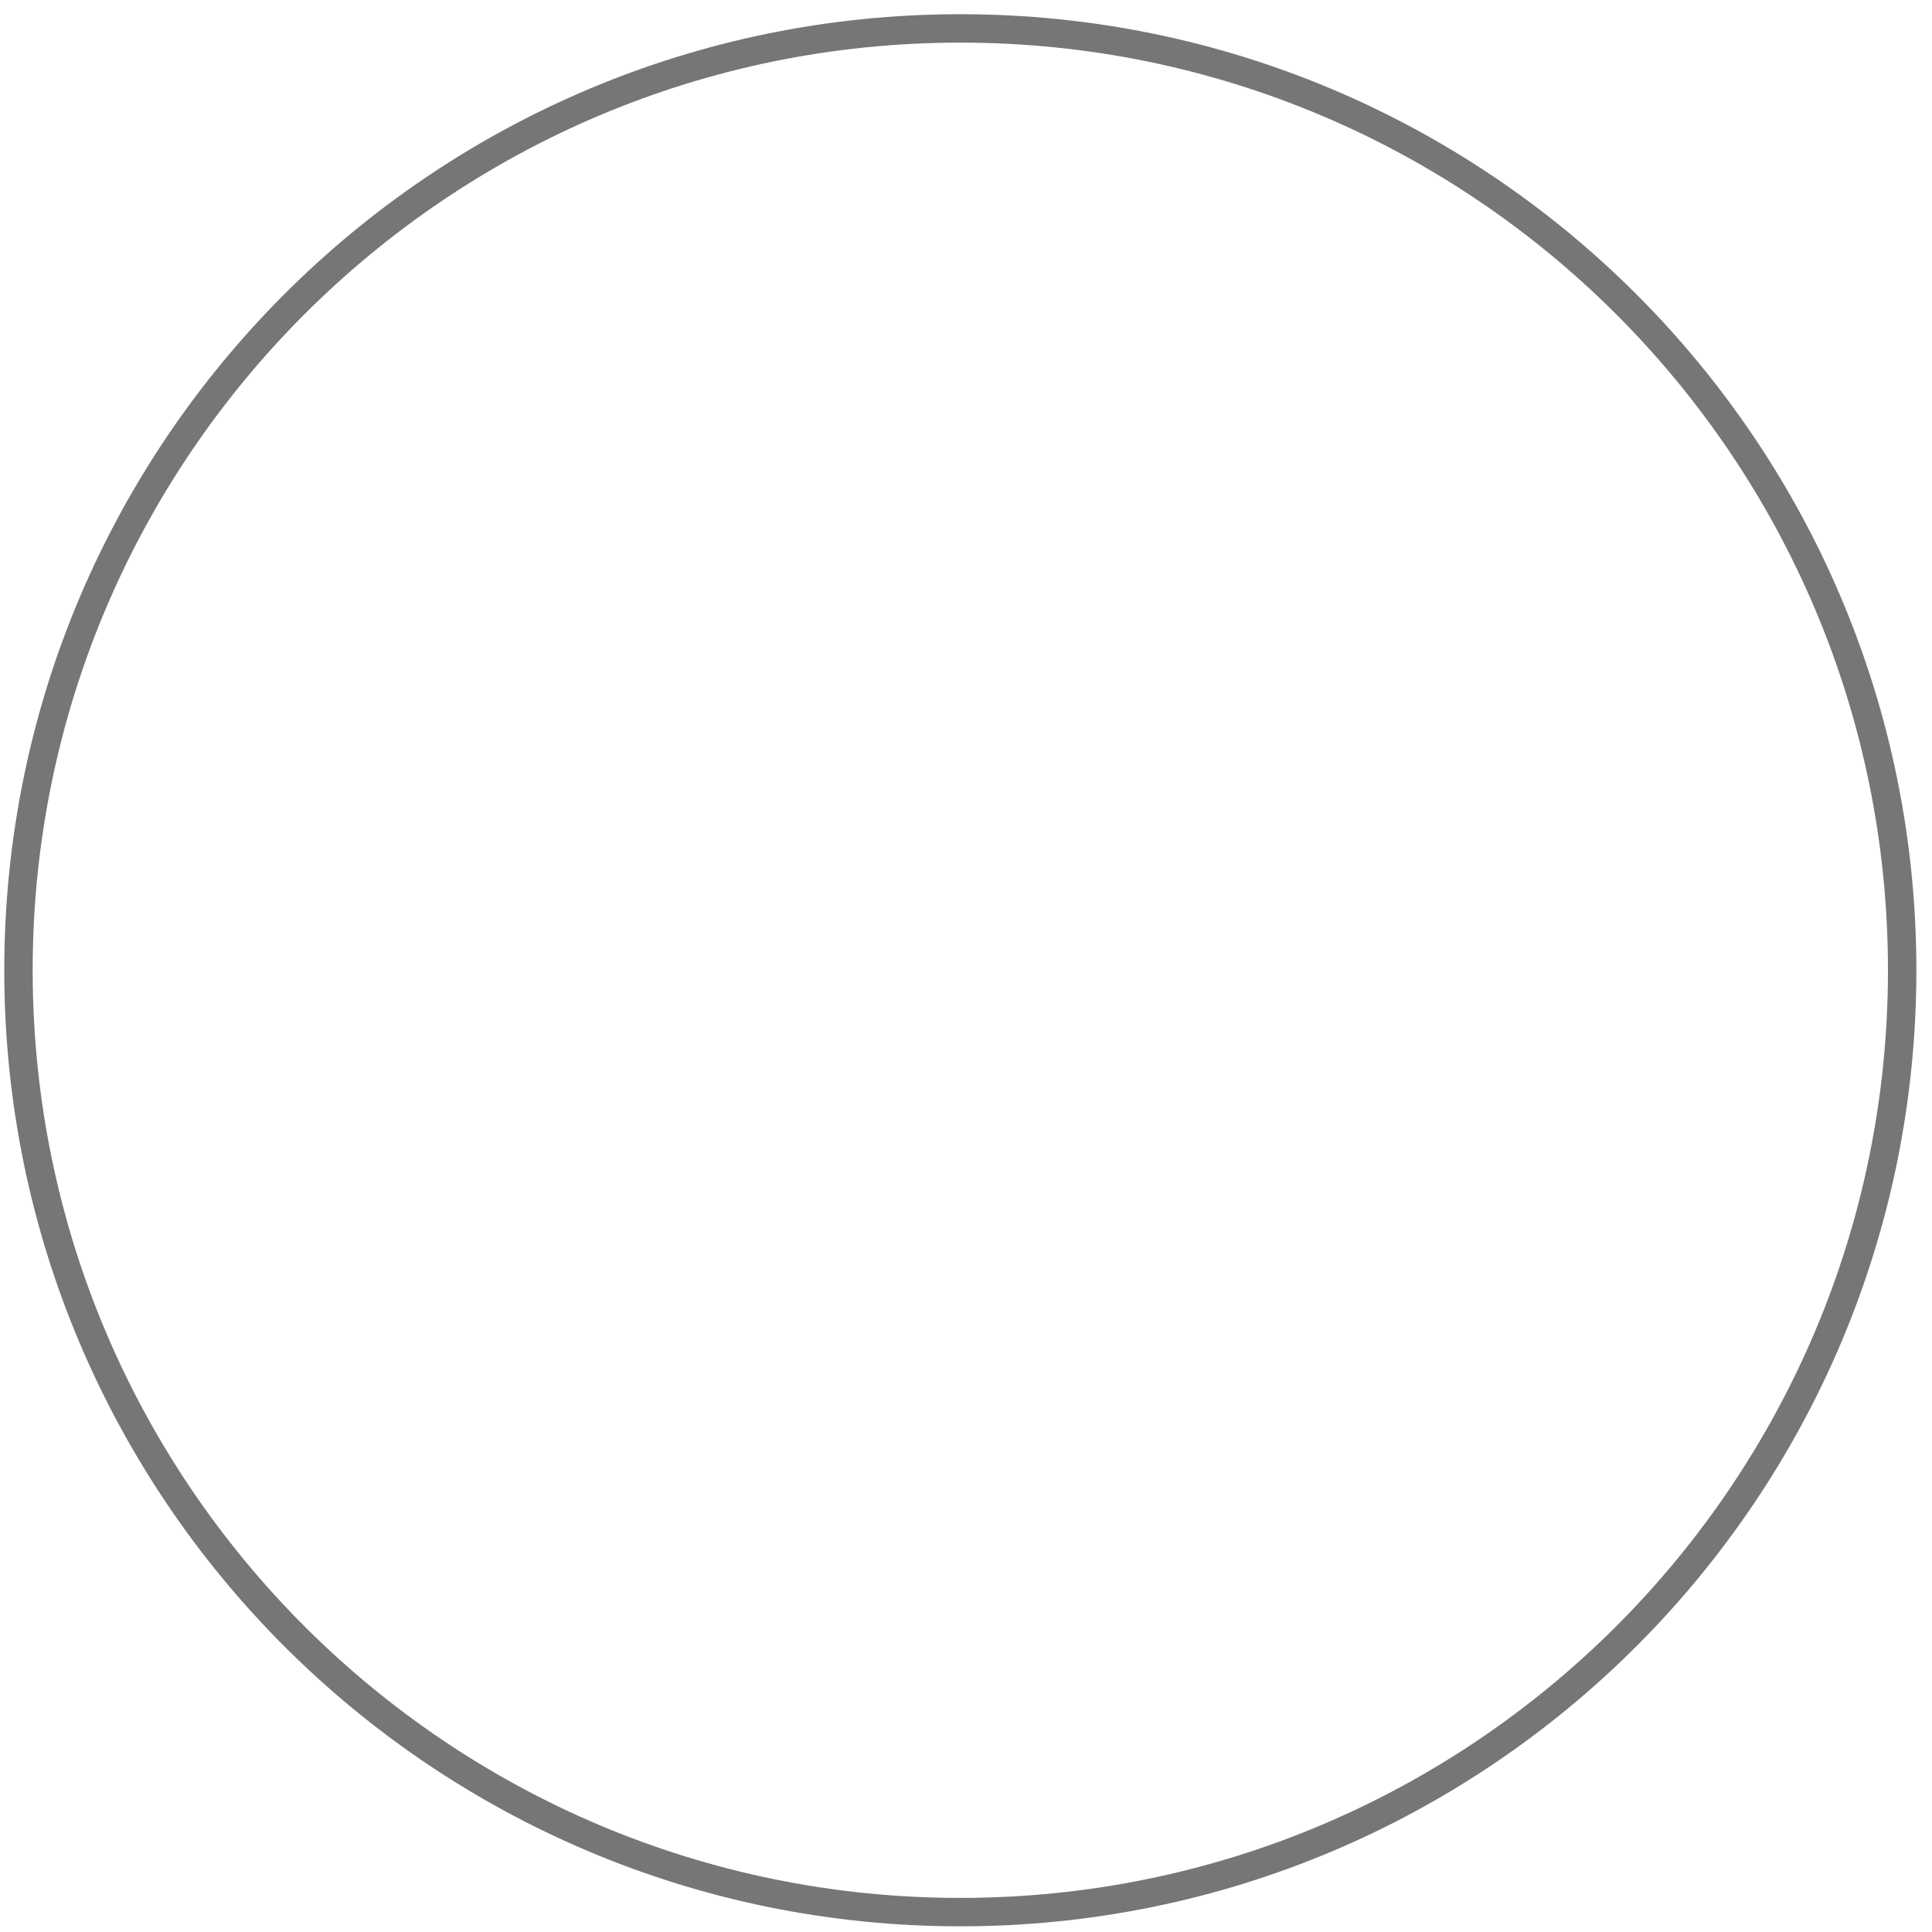 <svg width="68" height="68" viewBox="0 0 68 68" fill="none" xmlns="http://www.w3.org/2000/svg">
<path d="M66.95 34.15C66.95 15.842 52.109 1 33.8 1C15.492 1 0.65 15.842 0.65 34.15C0.65 52.458 15.492 67.3 33.8 67.3C52.109 67.3 66.95 52.458 66.95 34.15Z" stroke="#747775"/>
</svg>
